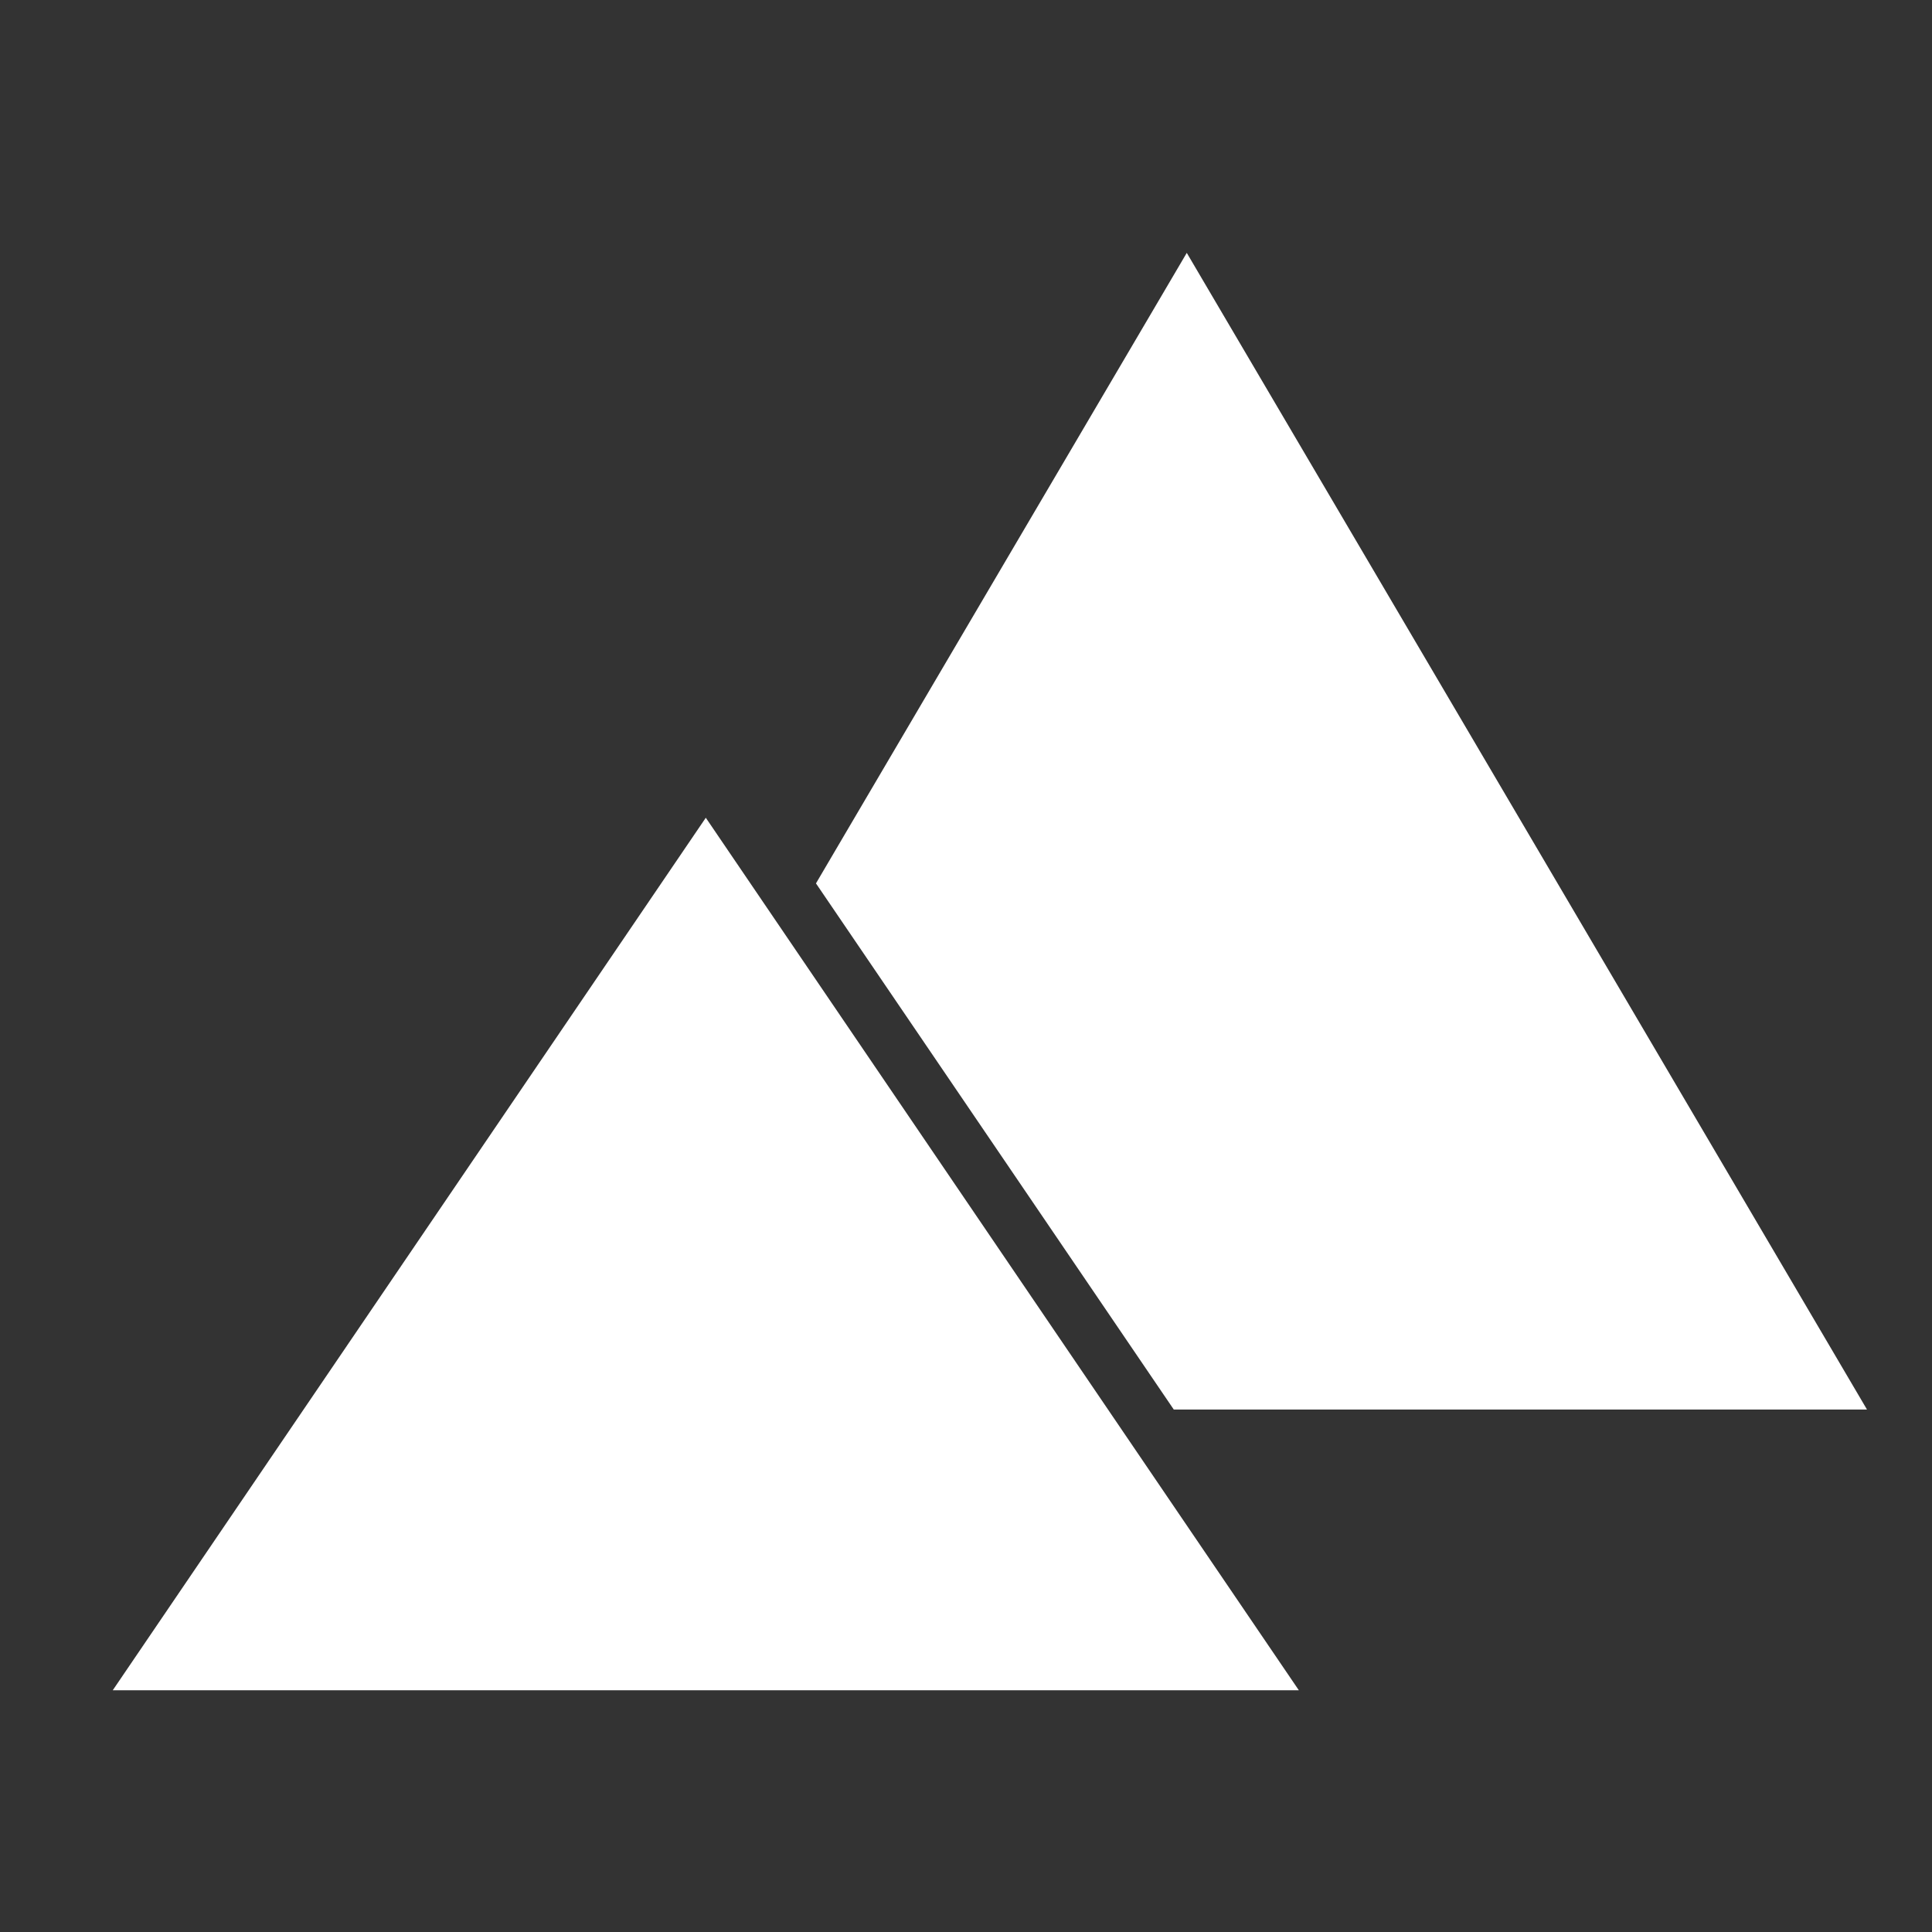 <?xml version="1.0" encoding="UTF-8" standalone="no"?>
<!-- Created with Inkscape (http://www.inkscape.org/) -->

<svg
   xmlns:dc="http://purl.org/dc/elements/1.1/"
   xmlns:cc="http://creativecommons.org/ns#"
   xmlns:rdf="http://www.w3.org/1999/02/22-rdf-syntax-ns#"
   xmlns:svg="http://www.w3.org/2000/svg"
   xmlns="http://www.w3.org/2000/svg"
   xmlns:sodipodi="http://sodipodi.sourceforge.net/DTD/sodipodi-0.dtd"
   xmlns:inkscape="http://www.inkscape.org/namespaces/inkscape"
   width="600"
   height="600"
   id="svg2"
   version="1.1"
   inkscape:version="0.48.4 r9939"
   sodipodi:docname="logo.svg">
  <rect width="100%" height="100%" fill="#333333" stroke="none"/>
  <defs
     id="defs4" />
  <sodipodi:namedview
     id="base"
     pagecolor="#76001b"
     bordercolor="#666666"
     borderopacity="1.0"
     inkscape:pageopacity="1"
     inkscape:pageshadow="2"
     inkscape:zoom="0.35"
     inkscape:cx="151.19048"
     inkscape:cy="400"
     inkscape:document-units="px"
     inkscape:current-layer="layer1"
     showgrid="false"
     width="600px"
     inkscape:window-width="1280"
     inkscape:window-height="747"
     inkscape:window-x="527"
     inkscape:window-y="134"
     inkscape:window-maximized="0" />
  <g
     inkscape:label="Ebene 1"
     inkscape:groupmode="layer"
     id="layer1"
     transform="translate(0,-452.362)">
    <path
       style="fill:#ffffff;fill-opacity:1;stroke:none"
       d="M 368.562 78.531 L 262.938 258.125 L 253.406 274.344 L 310.688 358.562 L 364.531 437.75 L 368.562 437.75 L 579.812 437.75 L 474.188 258.125 L 368.562 78.531 z "
       transform="translate(0,452.362)"
       id="path2991" />
    <path
       sodipodi:type="star"
       style="fill:#ffffff;fill-opacity:1;stroke:none"
       id="path2991-4"
       sodipodi:sides="3"
       sodipodi:cx="-108.57143"
       sodipodi:cy="234.28571"
       sodipodi:r1="161.72539"
       sodipodi:r2="80.862694"
       sodipodi:arg1="0.52359878"
       sodipodi:arg2="1.5707963"
       inkscape:flatsided="false"
       inkscape:rounded="0"
       inkscape:randomized="0"
       d="m 31.487,315.148 -140.058,0 -140.058,0 70.029,-121.294 70.029,-121.294 70.029,121.294 z"
       transform="matrix(1.315,0,0,1.117,361.962,625.274)"
       inkscape:transform-center-y="-45.157891" />
  </g>
</svg>
